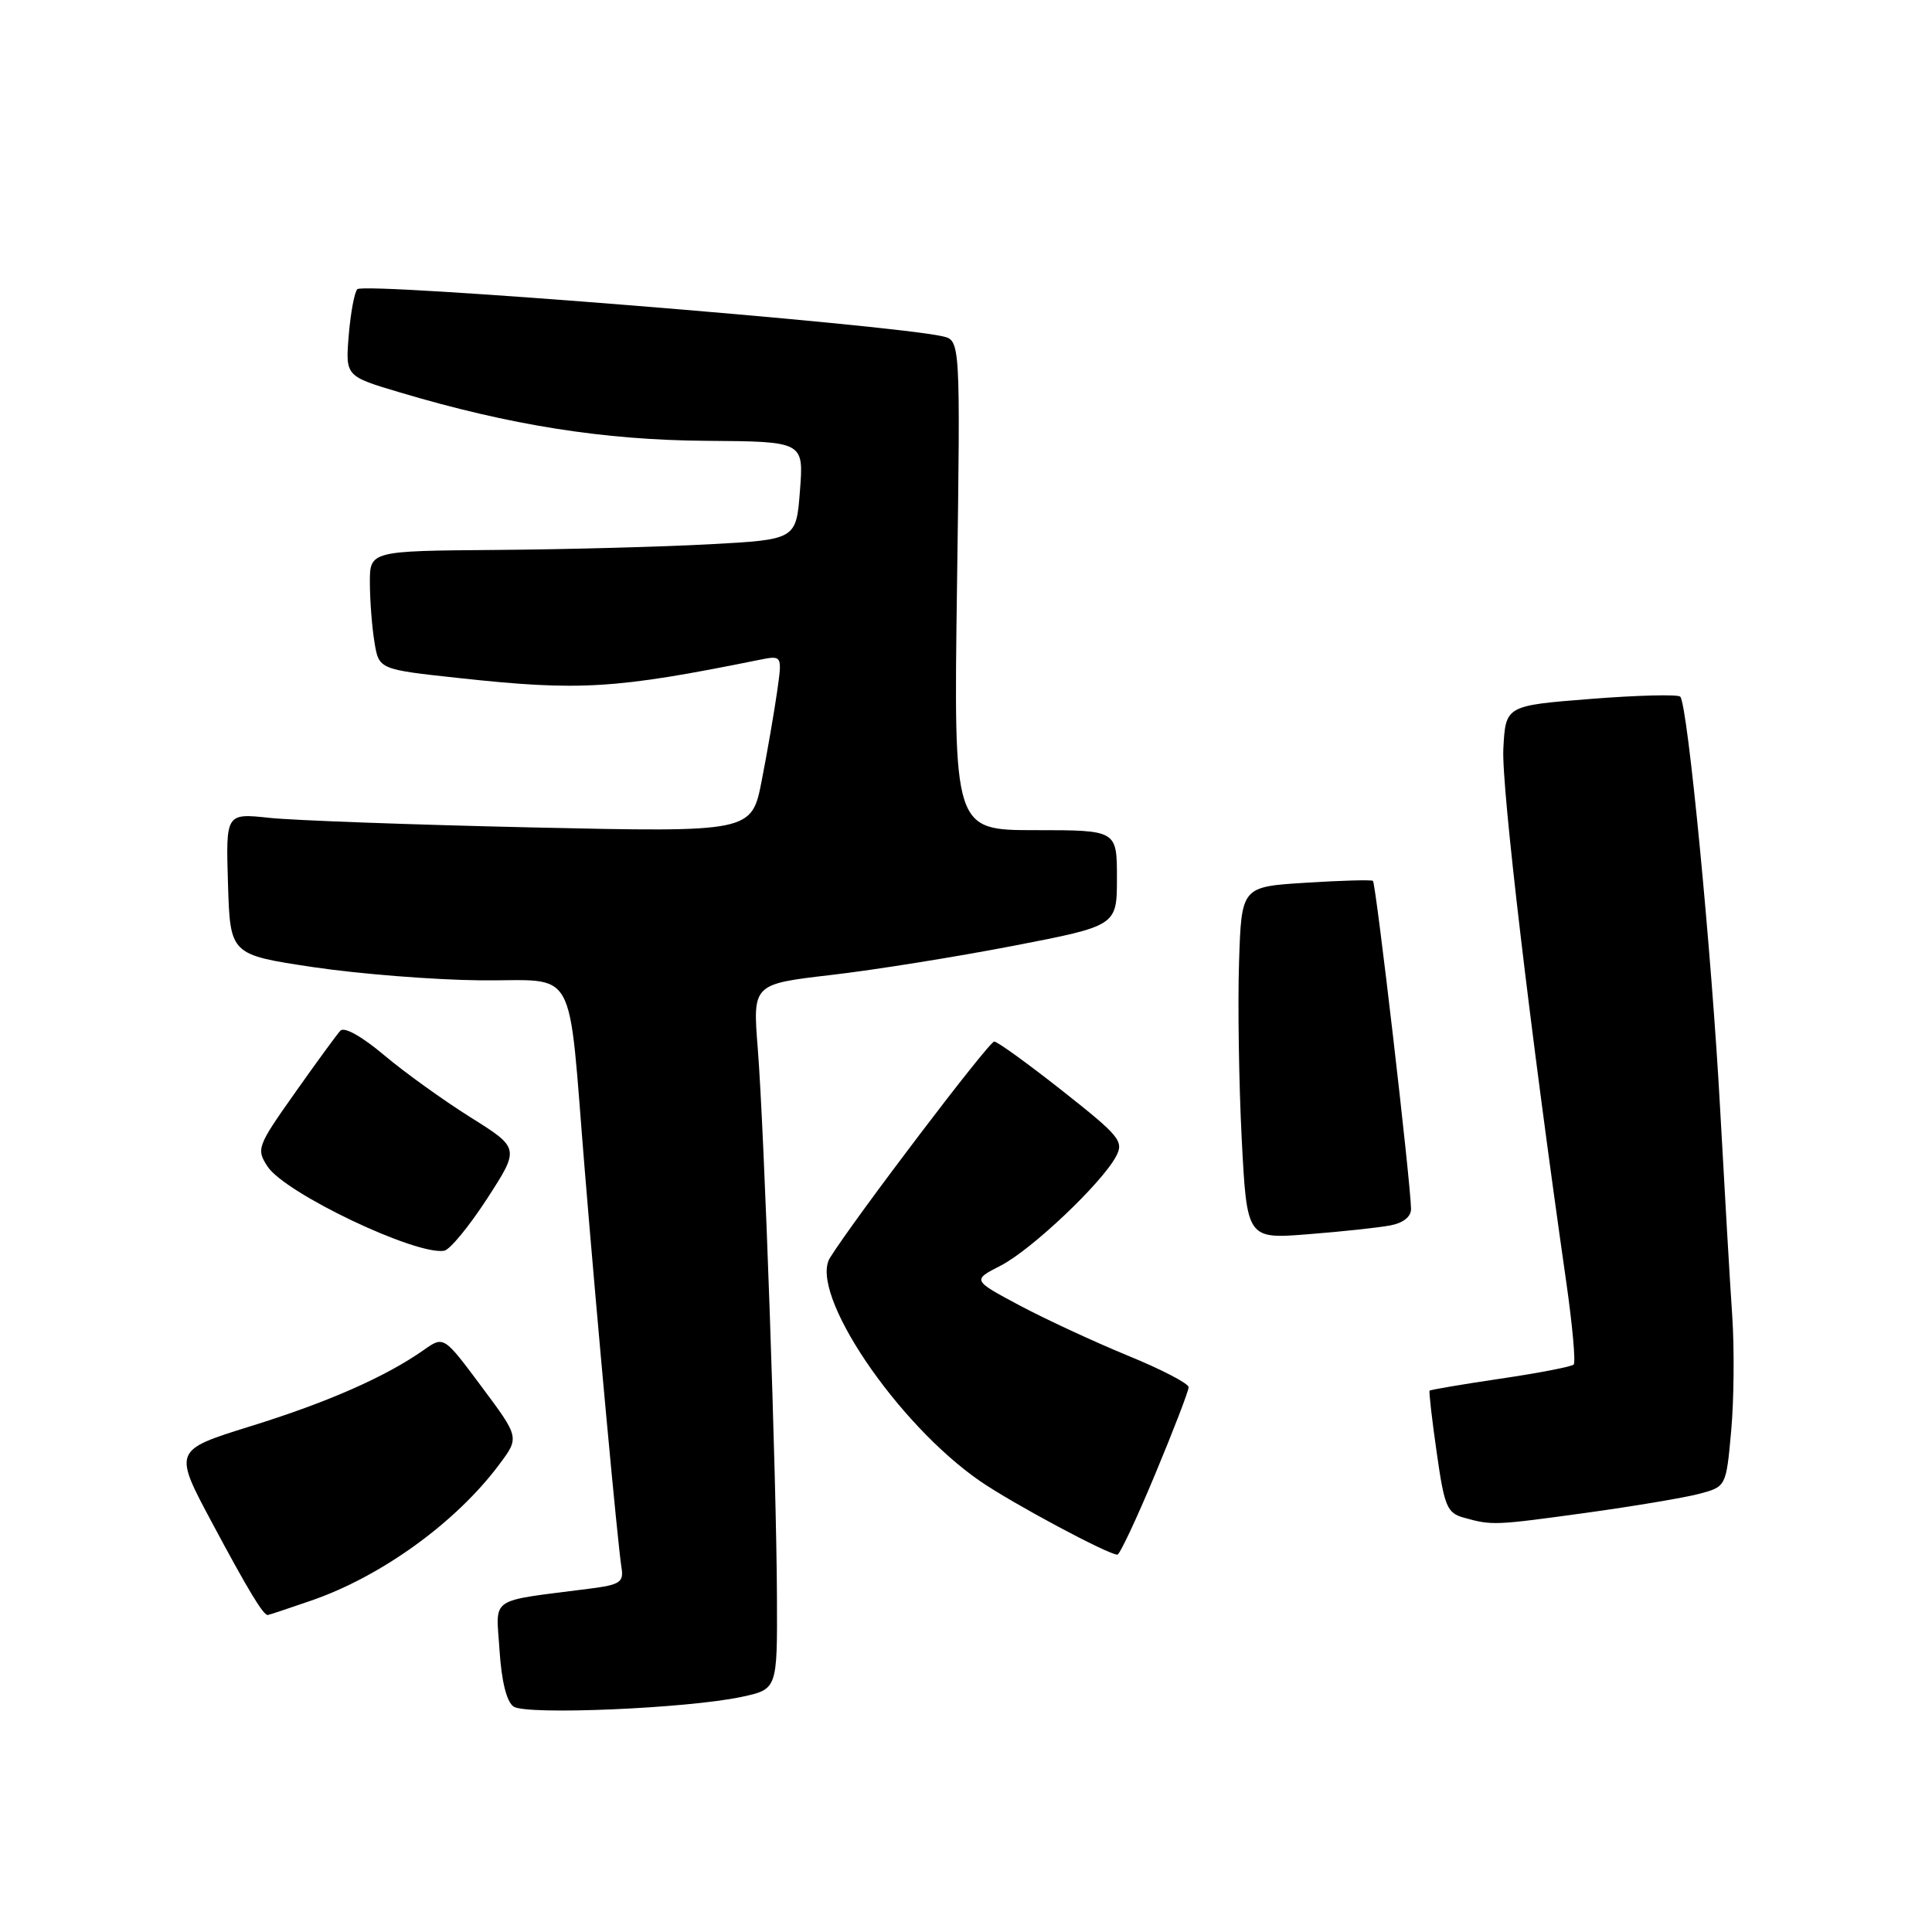 <?xml version="1.0" encoding="UTF-8" standalone="no"?>
<!DOCTYPE svg PUBLIC "-//W3C//DTD SVG 1.1//EN" "http://www.w3.org/Graphics/SVG/1.1/DTD/svg11.dtd" >
<svg xmlns="http://www.w3.org/2000/svg" xmlns:xlink="http://www.w3.org/1999/xlink" version="1.1" viewBox="0 0 256 256">
 <g >
 <path fill="currentColor"
d=" M 98.25 224.85 C 103.00 223.83 103.00 223.83 102.95 211.67 C 102.89 195.97 101.28 150.00 100.41 138.95 C 99.73 130.40 99.73 130.40 110.12 129.19 C 115.83 128.53 126.69 126.79 134.25 125.33 C 148.00 122.67 148.00 122.67 148.00 116.34 C 148.00 110.00 148.00 110.00 137.18 110.00 C 126.36 110.00 126.36 110.00 126.81 77.55 C 127.26 45.10 127.26 45.10 124.88 44.56 C 117.81 42.96 48.31 37.36 47.35 38.32 C 46.97 38.69 46.46 41.44 46.21 44.42 C 45.77 49.85 45.77 49.85 53.00 52.00 C 67.59 56.35 80.00 58.31 93.50 58.41 C 106.50 58.50 106.50 58.50 106.00 65.00 C 105.50 71.50 105.50 71.50 94.00 72.12 C 87.67 72.46 74.96 72.80 65.75 72.87 C 49.00 73.00 49.00 73.00 49.01 77.25 C 49.02 79.59 49.29 83.12 49.62 85.10 C 50.21 88.70 50.21 88.70 60.86 89.85 C 76.80 91.58 81.55 91.29 100.58 87.44 C 103.66 86.82 103.66 86.82 102.97 91.66 C 102.59 94.32 101.68 99.60 100.94 103.39 C 99.60 110.28 99.60 110.28 70.55 109.64 C 54.57 109.28 38.89 108.71 35.71 108.37 C 29.92 107.75 29.92 107.75 30.21 117.12 C 30.50 126.50 30.50 126.50 41.50 128.15 C 47.55 129.05 57.52 129.84 63.66 129.90 C 76.73 130.02 75.20 127.25 77.48 155.00 C 79.15 175.42 81.84 204.53 82.35 207.71 C 82.67 209.66 82.16 209.99 78.10 210.51 C 64.54 212.26 65.73 211.44 66.19 218.67 C 66.46 222.81 67.13 225.49 68.05 226.13 C 69.75 227.29 91.05 226.38 98.25 224.85 Z  M 41.20 212.10 C 50.53 208.89 60.43 201.73 66.16 194.04 C 68.83 190.47 68.83 190.47 63.81 183.74 C 58.80 177.01 58.80 177.01 56.15 178.88 C 51.12 182.42 43.44 185.81 33.21 188.98 C 22.96 192.17 22.96 192.17 28.13 201.83 C 32.85 210.66 34.87 214.00 35.47 214.00 C 35.59 214.00 38.17 213.15 41.20 212.10 Z  M 153.06 195.35 C 155.50 189.50 157.50 184.30 157.50 183.81 C 157.50 183.32 153.88 181.44 149.45 179.63 C 145.02 177.81 138.57 174.82 135.11 172.98 C 128.83 169.63 128.83 169.63 132.60 167.70 C 136.66 165.62 145.96 156.81 147.87 153.25 C 148.95 151.23 148.40 150.56 140.77 144.54 C 136.22 140.95 132.16 138.01 131.74 138.01 C 131.04 138.00 113.20 161.50 109.98 166.66 C 107.11 171.26 118.79 188.63 129.90 196.28 C 134.21 199.24 146.82 205.99 148.06 206.00 C 148.37 206.00 150.62 201.21 153.06 195.35 Z  M 210.22 200.45 C 216.42 199.59 223.13 198.47 225.11 197.95 C 228.72 197.00 228.72 197.00 229.39 189.60 C 229.76 185.54 229.82 178.68 229.53 174.36 C 229.23 170.03 228.52 157.72 227.93 147.00 C 226.81 126.31 223.62 93.28 222.64 92.31 C 222.32 91.99 216.98 92.12 210.78 92.61 C 199.50 93.50 199.50 93.50 199.20 99.22 C 198.94 104.18 202.78 136.70 207.54 169.90 C 208.36 175.62 208.80 180.53 208.52 180.81 C 208.24 181.09 203.87 181.94 198.82 182.68 C 193.76 183.43 189.53 184.15 189.43 184.27 C 189.32 184.40 189.74 188.08 190.37 192.46 C 191.39 199.66 191.74 200.49 194.00 201.11 C 197.72 202.14 198.01 202.13 210.22 200.45 Z  M 64.55 158.82 C 68.87 152.14 68.87 152.14 62.33 148.04 C 58.73 145.78 53.57 142.07 50.87 139.79 C 47.95 137.33 45.61 136.02 45.10 136.57 C 44.63 137.08 41.91 140.80 39.06 144.84 C 34.07 151.90 33.94 152.26 35.46 154.58 C 37.78 158.11 55.08 166.36 58.86 165.73 C 59.61 165.60 62.16 162.50 64.55 158.82 Z  M 184.25 162.37 C 185.96 162.04 186.99 161.21 186.97 160.17 C 186.91 156.55 182.31 116.98 181.92 116.72 C 181.69 116.56 177.68 116.67 173.00 116.97 C 164.50 117.50 164.50 117.50 164.18 127.50 C 164.00 133.00 164.16 143.51 164.53 150.84 C 165.22 164.19 165.22 164.19 173.36 163.54 C 177.84 163.19 182.74 162.66 184.25 162.37 Z "/>
</g>
</svg>